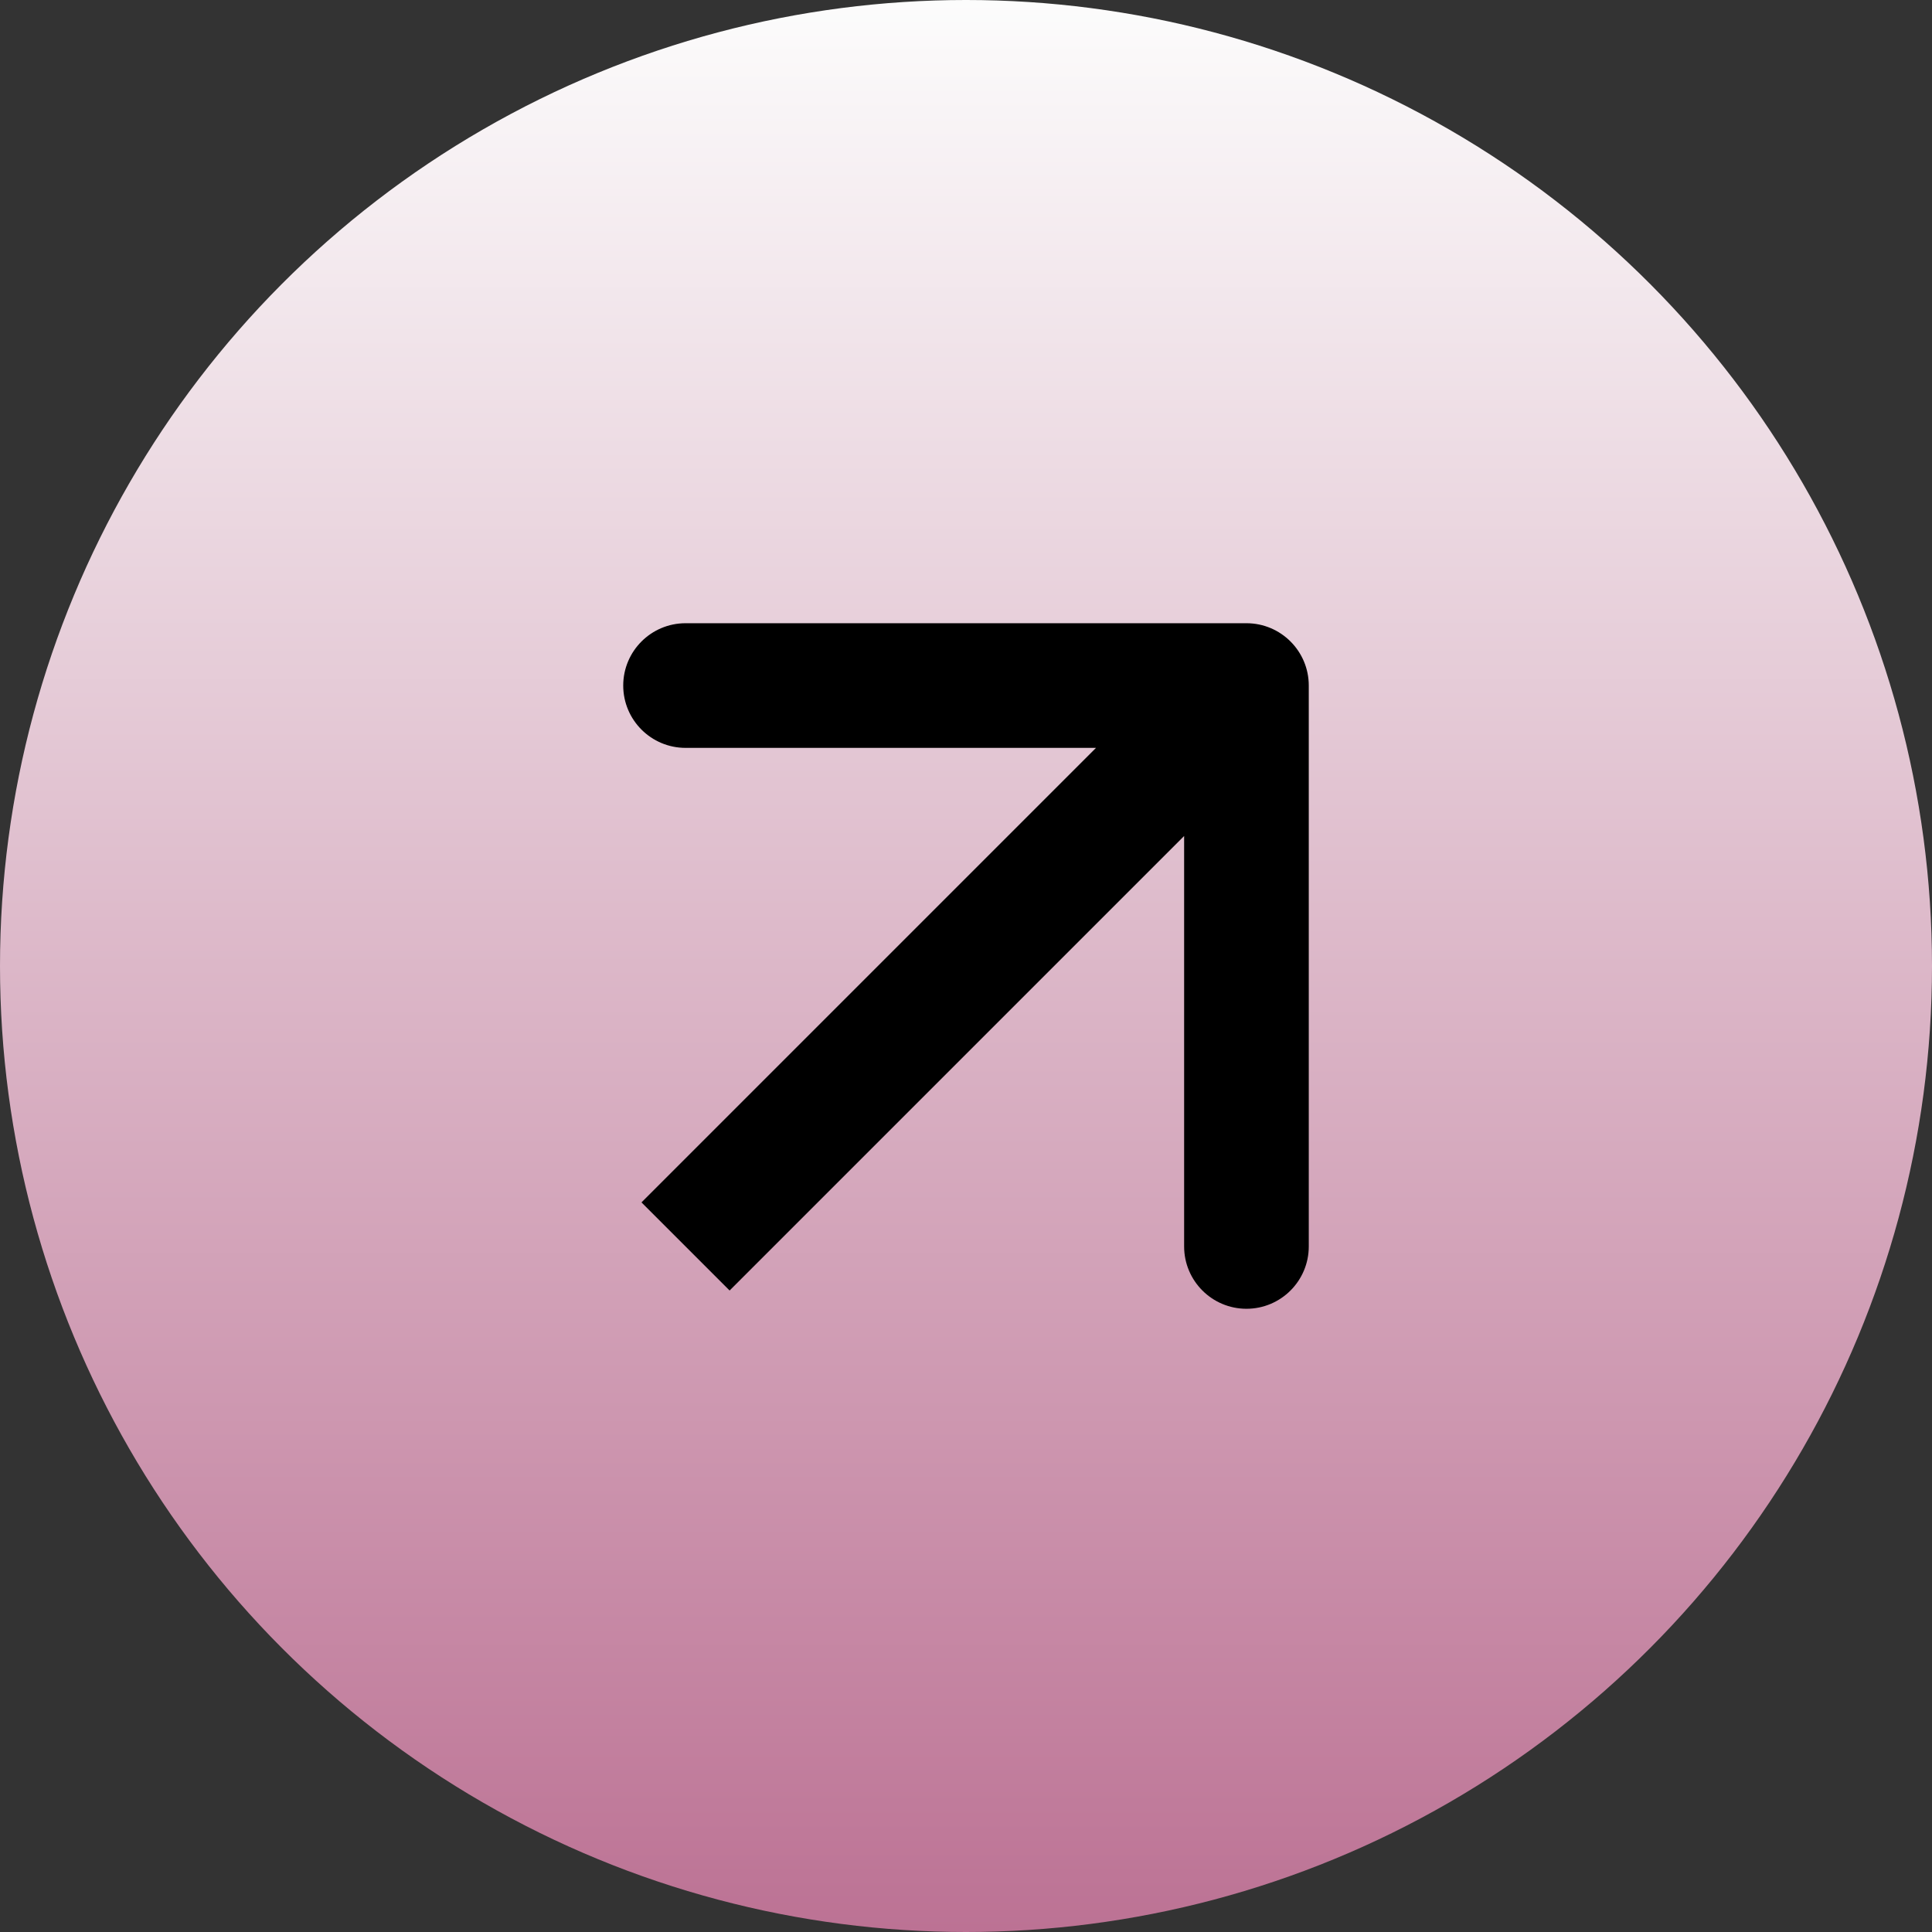 <svg width="31" height="31" viewBox="0 0 31 31" fill="none" xmlns="http://www.w3.org/2000/svg">
<rect x="0" y="0" width="31" height="31" fill="#333333" stroke="none"/>
<circle cx="15.5" cy="15.5" r="15.5" fill="url(#paint0_linear_111_18)"/>
<path d="M21 11C21 10.448 20.552 10 20 10L11 10C10.448 10 10 10.448 10 11C10 11.552 10.448 12 11 12L19 12L19 20C19 20.552 19.448 21 20 21C20.552 21 21 20.552 21 20L21 11ZM11.707 20.707L20.707 11.707L19.293 10.293L10.293 19.293L11.707 20.707Z" fill="black"/>
<defs>
<linearGradient id="paint0_linear_111_18" x1="15.5" y1="0" x2="15.5" y2="31" gradientUnits="userSpaceOnUse">
<stop stop-color="#FCFCFC"/>
<stop offset="1" stop-color="#BC7294"/>
</linearGradient>
</defs>
</svg>
